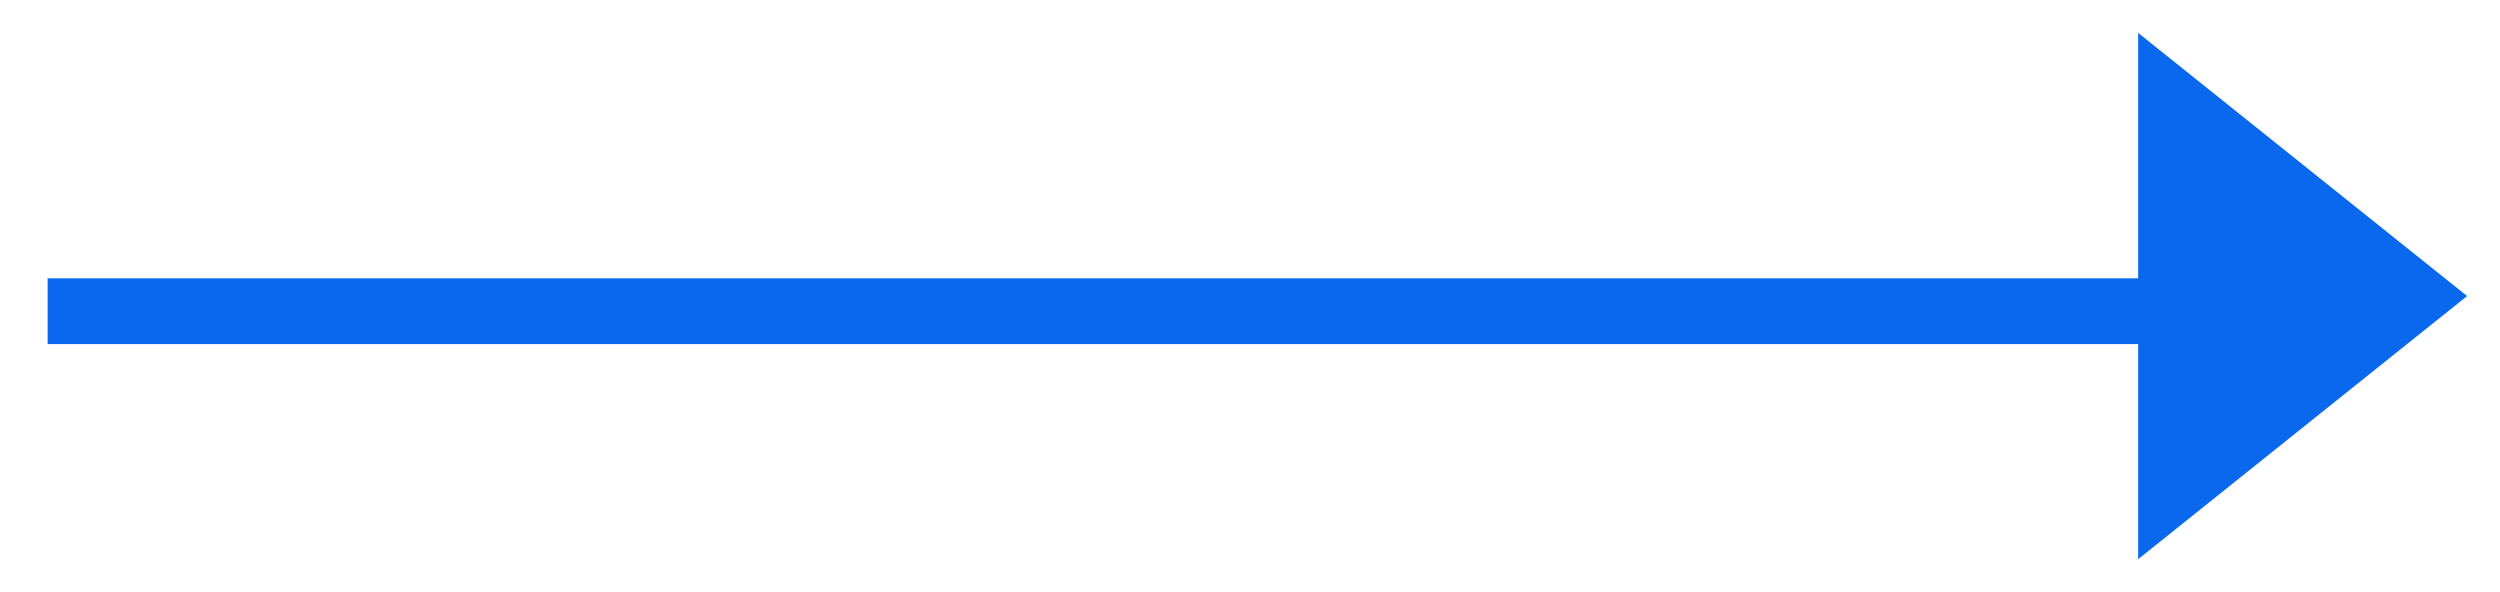 <svg xmlns="http://www.w3.org/2000/svg" width="38" height="9" viewBox="0 0 38 9">
    <g fill="none" fill-rule="evenodd">
        <path stroke="#0A68EF" stroke-linecap="square" d="M1.224 4.73h31.288"/>
        <path fill="#0A68EF" d="M37.5 4.5l-5 4v-8z"/>
    </g>
</svg>
